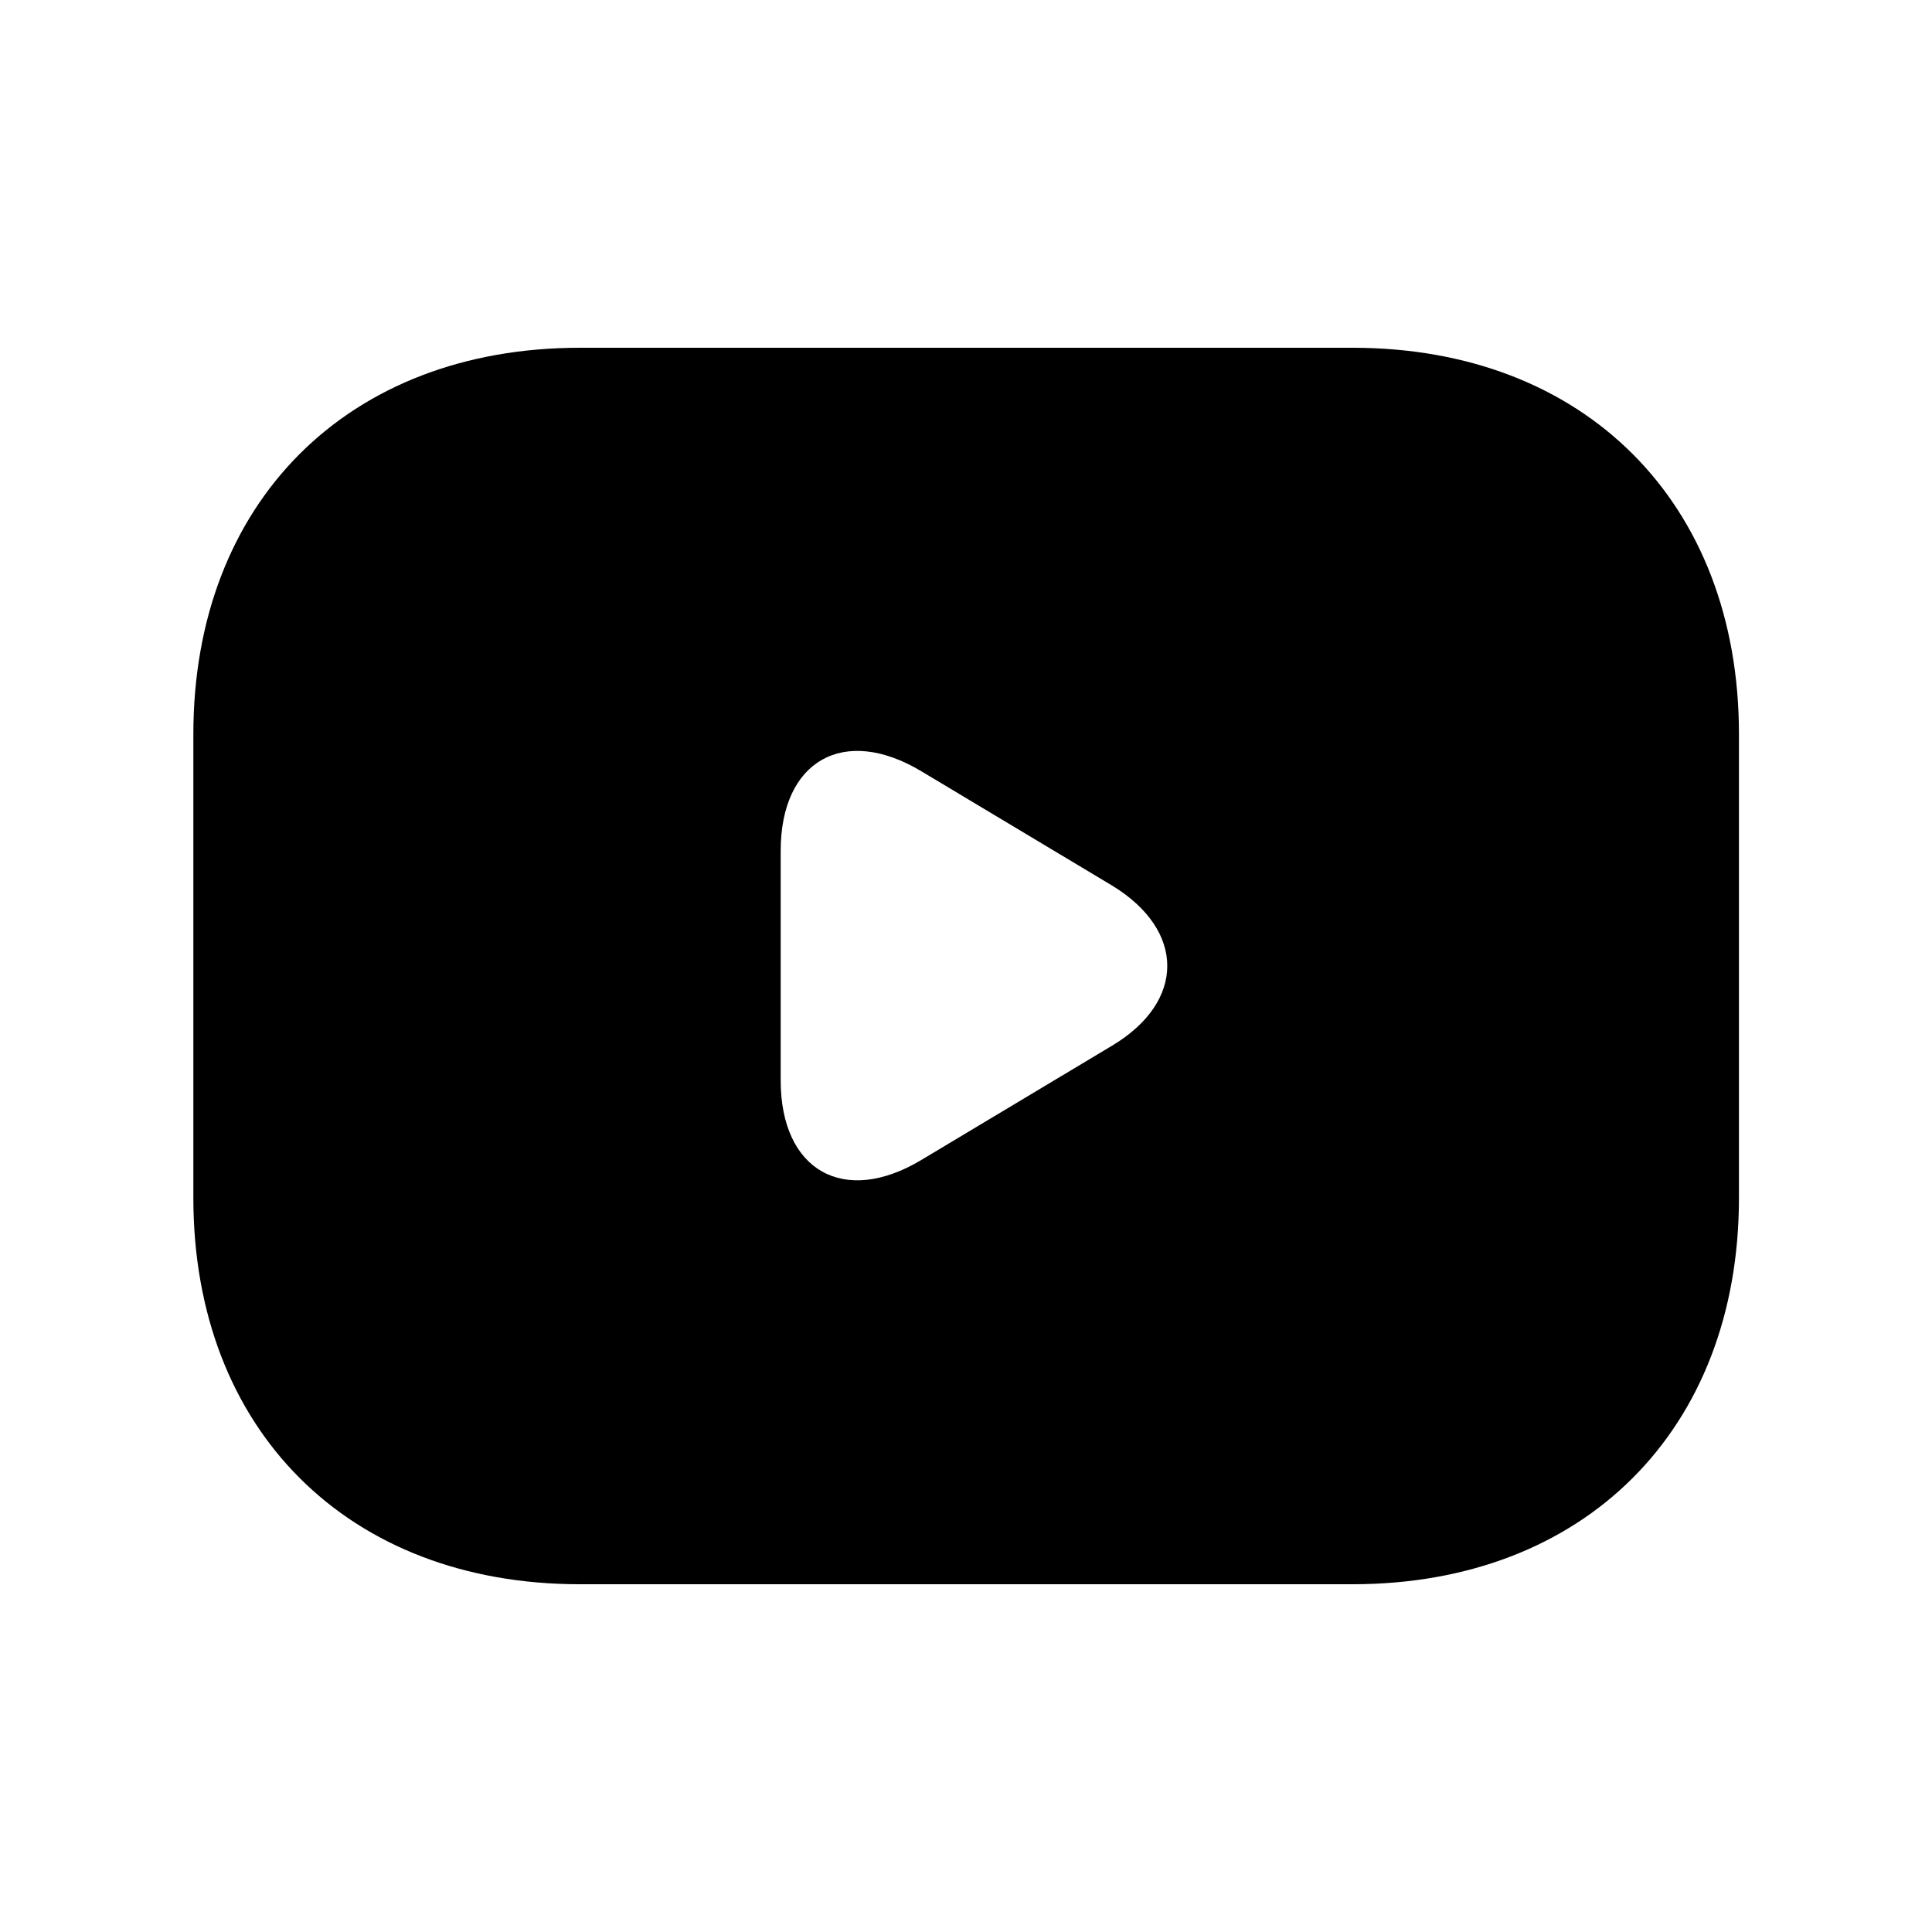 <svg width="1em" height="1em" viewBox="0 0 25 24" fill="none" xmlns="http://www.w3.org/2000/svg">
  <path d="M17.502 4h-10c-3 0-5 2-5 5v6c0 3 2 5 5 5h10c3 0 5-2 5-5V9c0-3-2-5-5-5m-3.11 9.03-2.47 1.48c-1 .6-1.82.14-1.82-1.03v-2.97c0-1.17.82-1.63 1.82-1.03l2.47 1.48c.95.58.95 1.5 0 2.07" fill="currentColor"/>
</svg>
